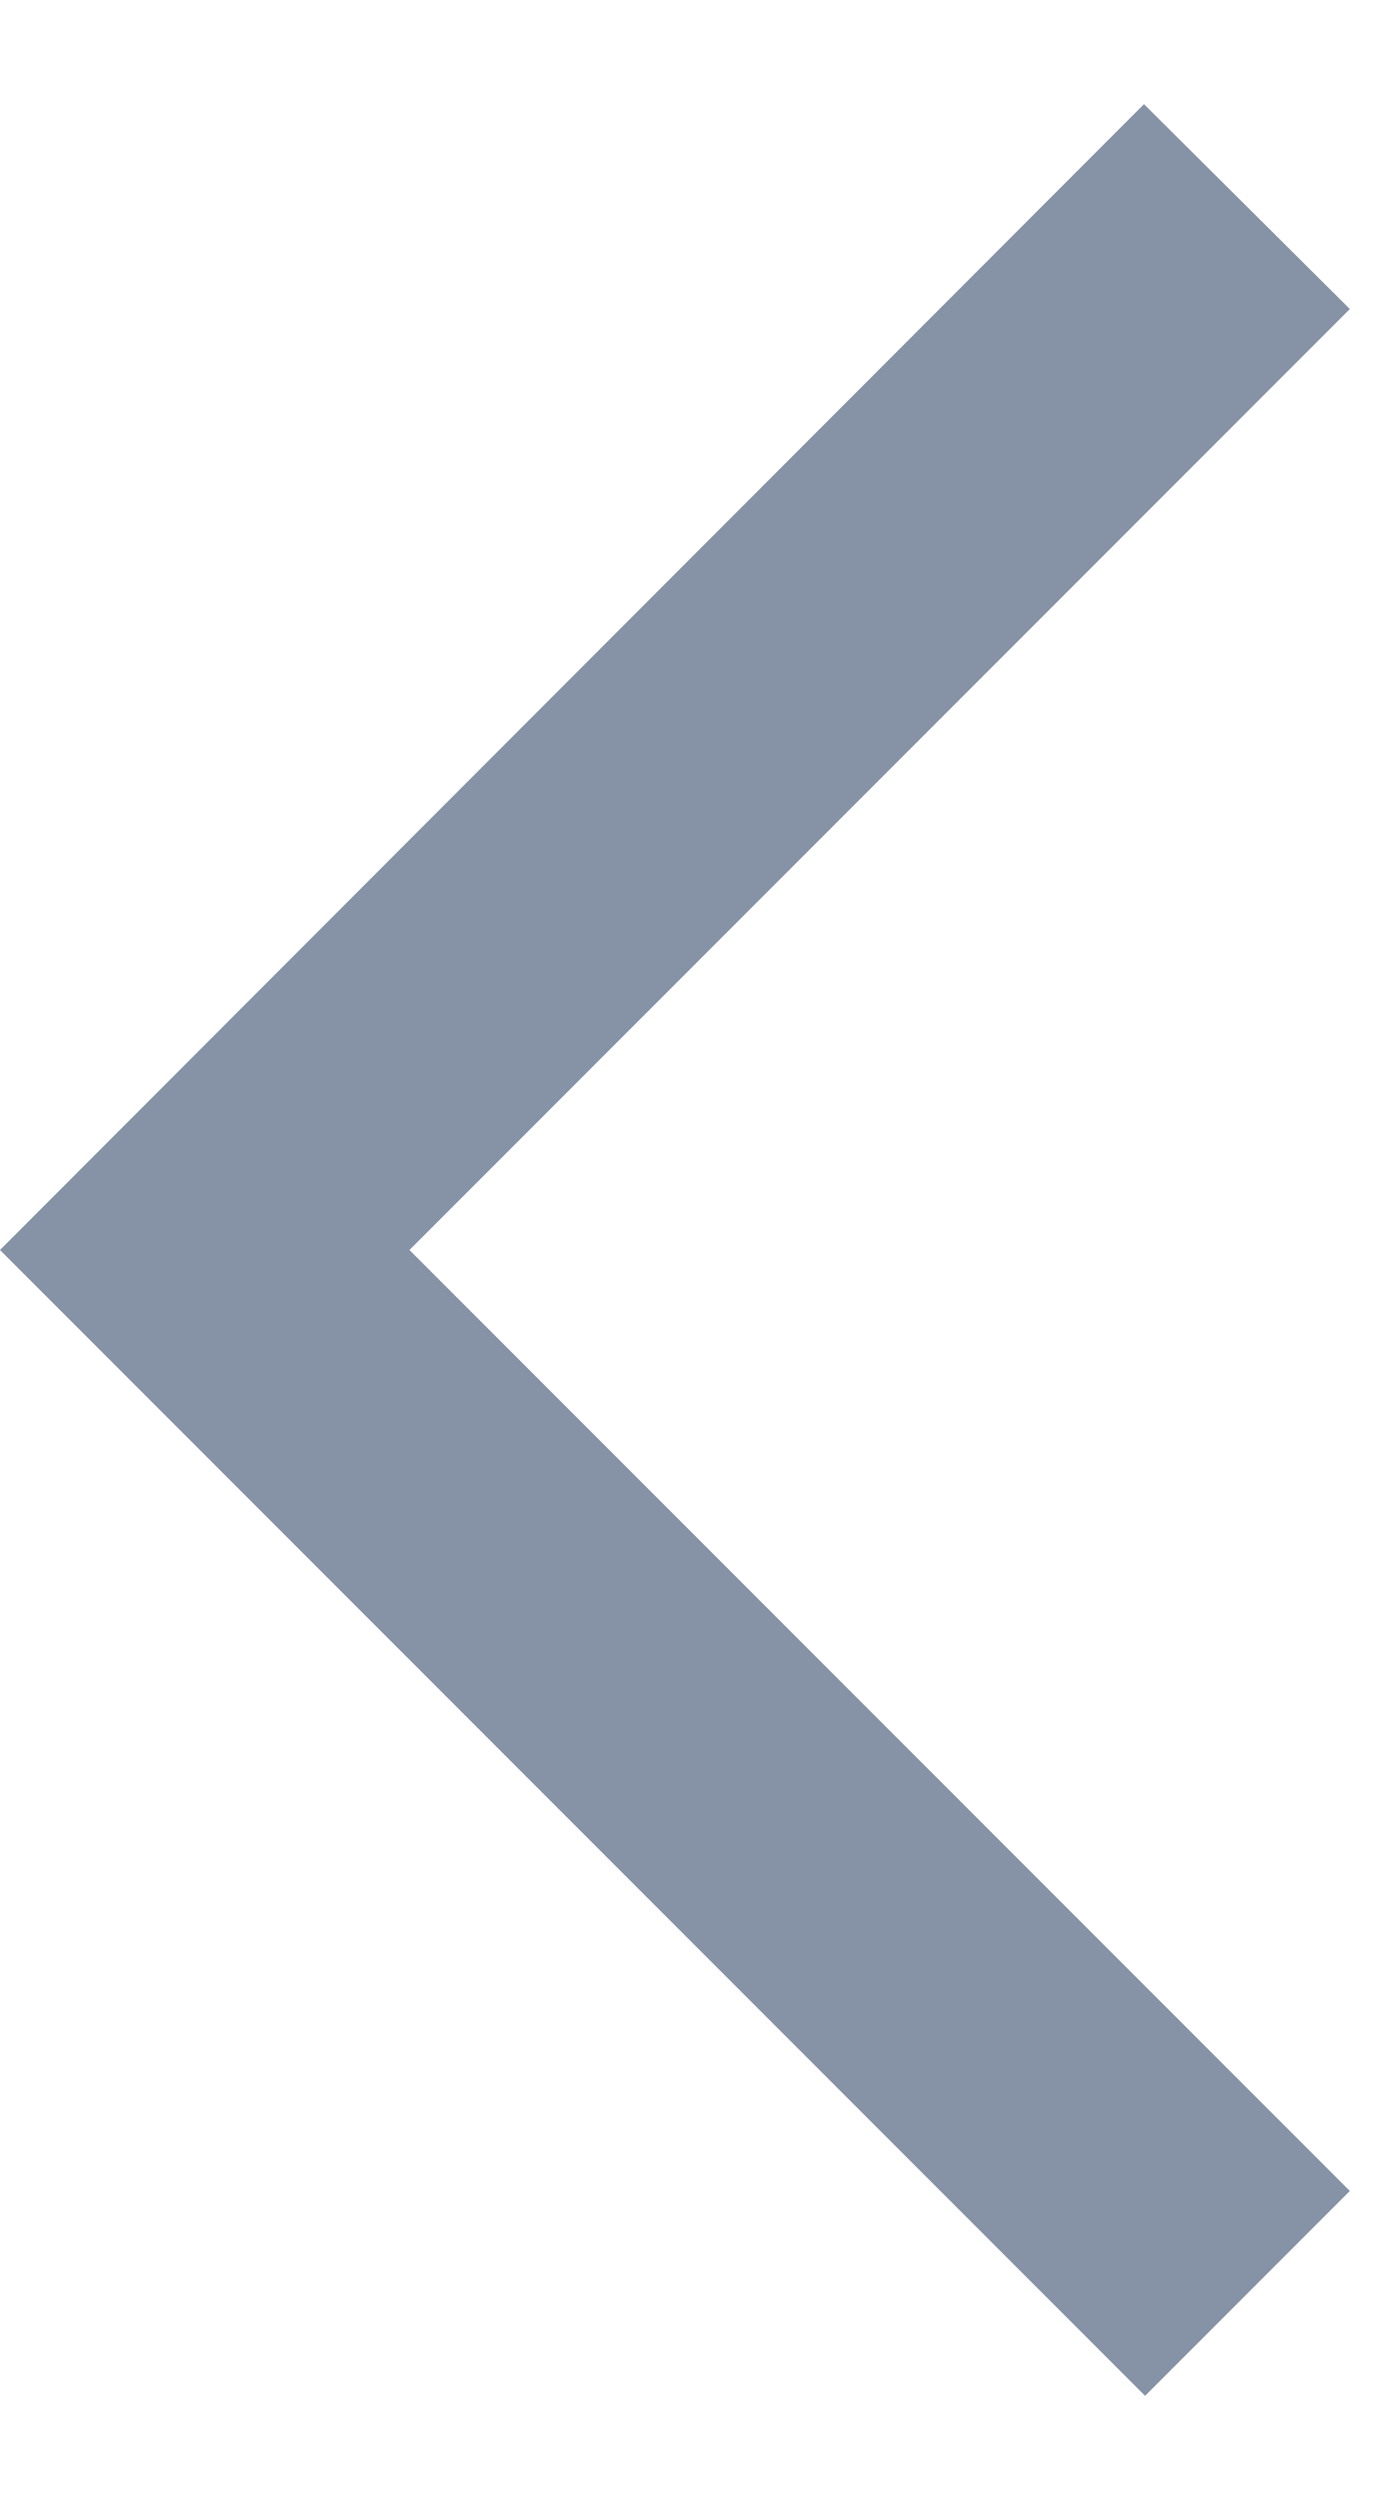 <svg width="10" height="18" viewBox="0 0 10 18" fill="none" xmlns="http://www.w3.org/2000/svg">
<path d="M9.725 2.225L8.242 0.75L0 9L8.25 17.25L9.725 15.775L2.95 9L9.725 2.225Z" fill="#8692A6"/>
</svg>
